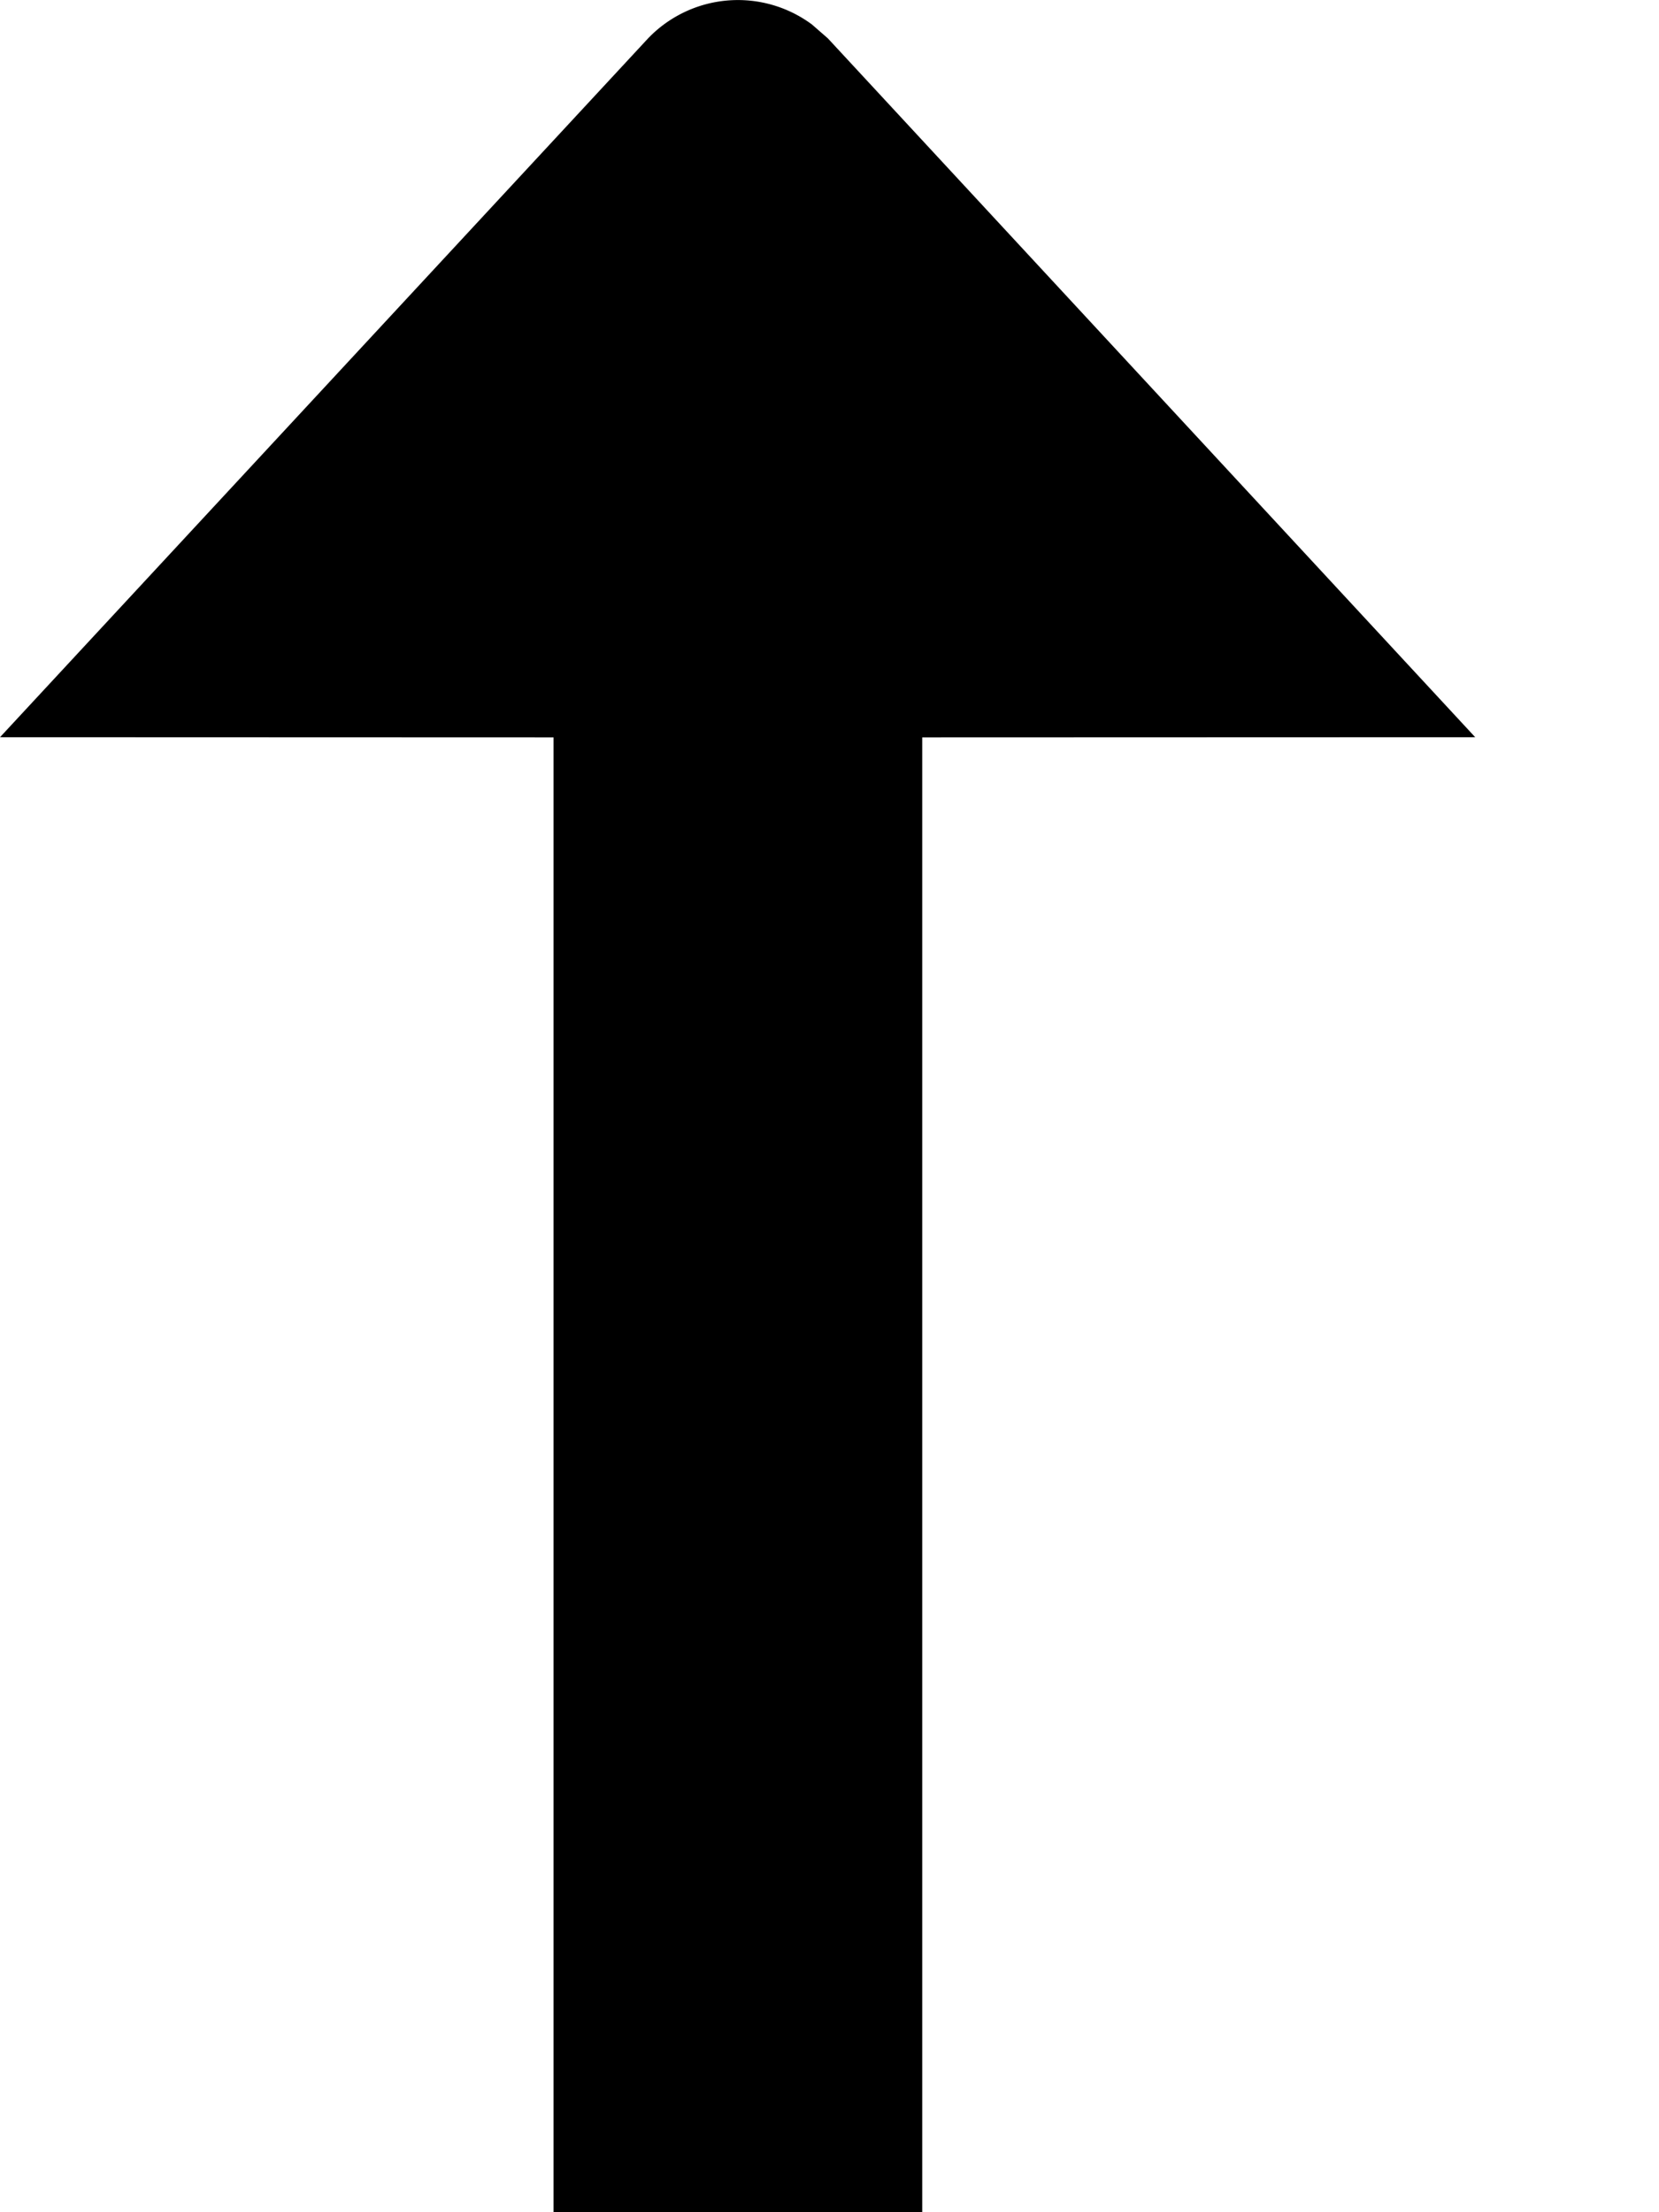 <svg viewBox="0 0 9 12" xmlns="http://www.w3.org/2000/svg" xml:space="preserve" style="fill-rule:evenodd;clip-rule:evenodd;stroke-linejoin:round;stroke-miterlimit:2"><path d="m7.997 10 3.515-3.79a.675.675 0 0 1 .89-.076l.086.075L16 10l-3 .001V18h-2v-7.999L7.997 10Z" style="fill-rule:nonzero" transform="translate(-7.997 -6.001)"/></svg>
